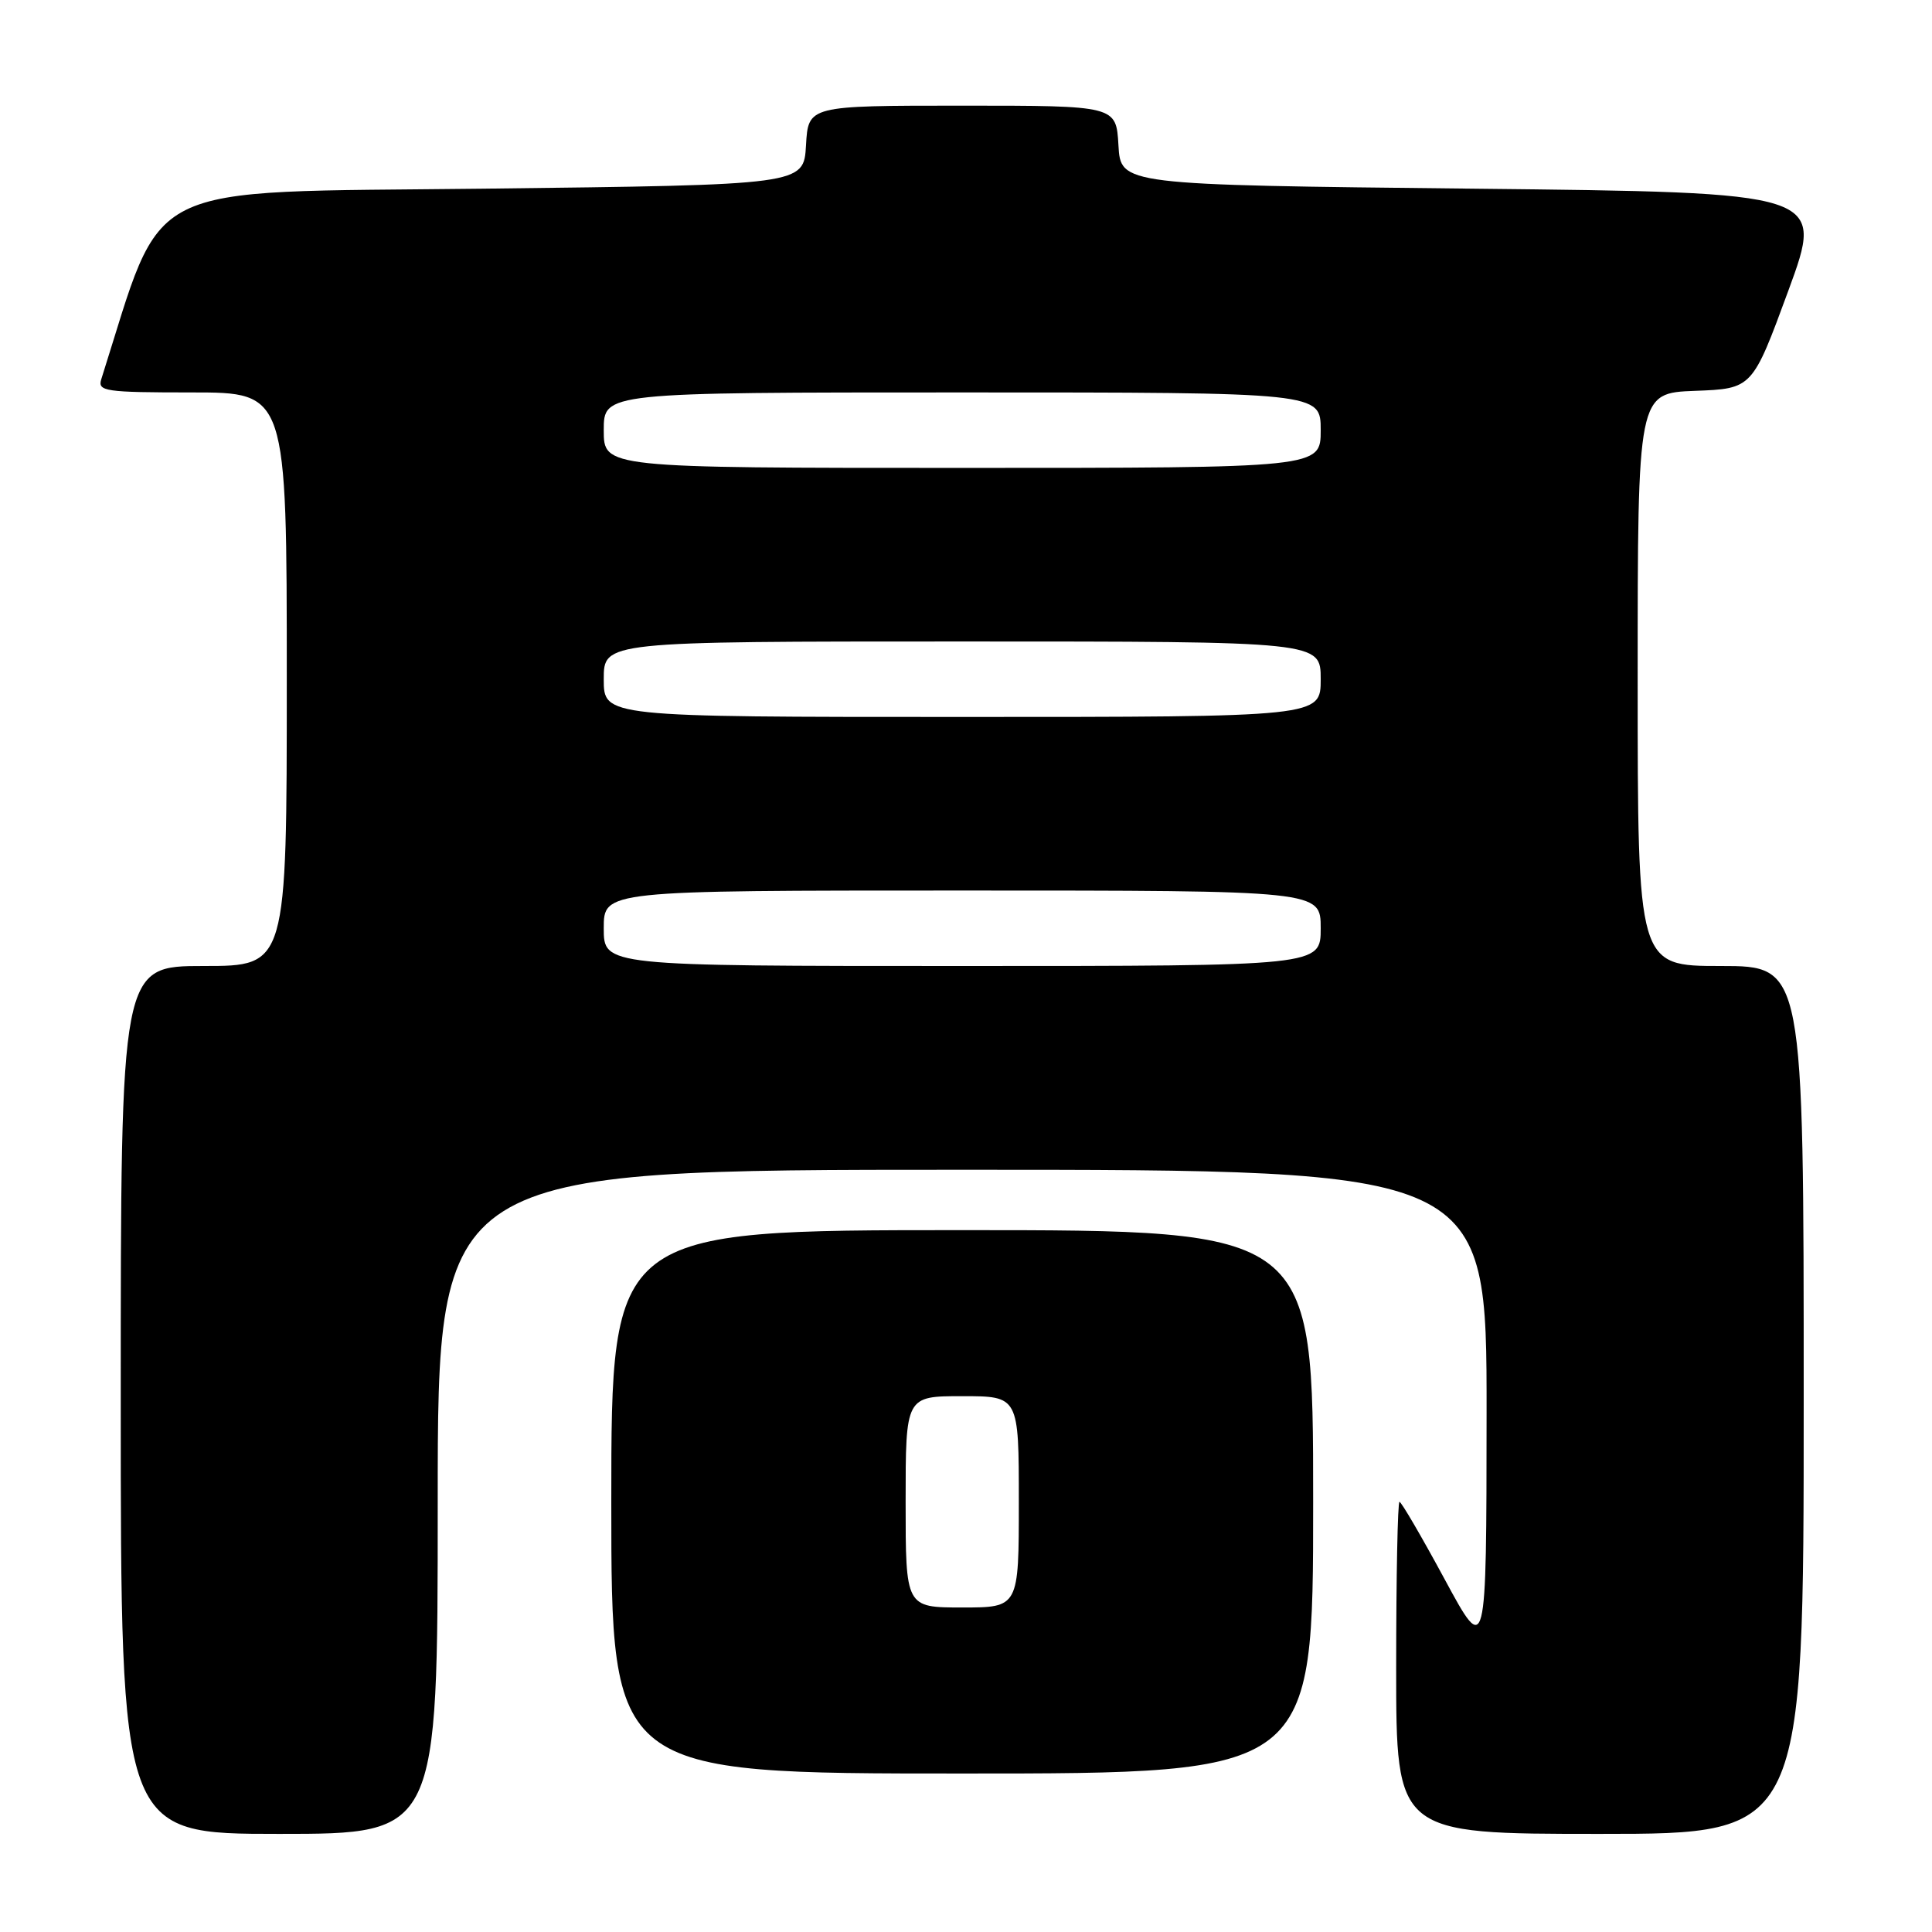 <?xml version="1.0" encoding="UTF-8" standalone="no"?>
<!DOCTYPE svg PUBLIC "-//W3C//DTD SVG 1.1//EN" "http://www.w3.org/Graphics/SVG/1.1/DTD/svg11.dtd" >
<svg xmlns="http://www.w3.org/2000/svg" xmlns:xlink="http://www.w3.org/1999/xlink" version="1.1" viewBox="0 0 256 256">
 <g >
 <path fill="currentColor"
d=" M 58.00 199.00 C 58.00 155.00 58.00 155.00 127.50 155.00 C 197.00 155.00 197.00 155.00 196.98 187.25 C 196.96 219.50 196.96 219.50 191.42 209.25 C 188.37 203.61 185.68 199.00 185.44 199.00 C 185.20 199.00 185.00 208.90 185.00 221.00 C 185.00 243.00 185.00 243.00 212.00 243.00 C 239.00 243.00 239.00 243.00 239.00 185.50 C 239.00 128.00 239.00 128.00 228.00 128.00 C 217.00 128.00 217.00 128.00 217.00 90.04 C 217.00 52.08 217.00 52.08 224.60 51.79 C 232.19 51.50 232.19 51.50 236.97 38.50 C 241.74 25.50 241.74 25.50 195.12 25.00 C 148.50 24.50 148.50 24.50 148.20 19.25 C 147.90 14.00 147.90 14.00 127.50 14.00 C 107.10 14.00 107.10 14.00 106.80 19.25 C 106.50 24.50 106.50 24.50 64.09 25.00 C 17.92 25.54 21.90 23.56 13.42 50.25 C 12.91 51.85 13.92 52.00 25.43 52.00 C 38.00 52.00 38.00 52.00 38.00 90.00 C 38.00 128.00 38.00 128.00 27.00 128.00 C 16.00 128.00 16.00 128.00 16.00 185.50 C 16.00 243.00 16.00 243.00 37.00 243.00 C 58.00 243.00 58.00 243.00 58.00 199.00 Z  M 174.00 199.00 C 174.00 163.00 174.00 163.00 127.50 163.00 C 81.00 163.00 81.00 163.00 81.00 199.00 C 81.00 235.00 81.00 235.00 127.50 235.00 C 174.00 235.00 174.00 235.00 174.00 199.00 Z  M 80.00 123.00 C 80.00 118.00 80.00 118.00 127.50 118.00 C 175.00 118.00 175.00 118.00 175.00 123.00 C 175.00 128.00 175.00 128.00 127.50 128.00 C 80.00 128.00 80.00 128.00 80.00 123.00 Z  M 80.00 90.00 C 80.00 85.00 80.00 85.00 127.50 85.00 C 175.00 85.00 175.00 85.00 175.00 90.00 C 175.00 95.00 175.00 95.00 127.50 95.00 C 80.00 95.00 80.00 95.00 80.00 90.00 Z  M 80.00 57.00 C 80.00 52.00 80.00 52.00 127.50 52.00 C 175.00 52.00 175.00 52.00 175.00 57.00 C 175.00 62.00 175.00 62.00 127.50 62.00 C 80.00 62.00 80.00 62.00 80.00 57.00 Z  M 120.00 199.00 C 120.00 185.00 120.00 185.00 127.50 185.00 C 135.00 185.00 135.00 185.00 135.00 199.00 C 135.00 213.00 135.00 213.00 127.50 213.00 C 120.00 213.00 120.00 213.00 120.00 199.00 Z "/>
</g>
</svg>